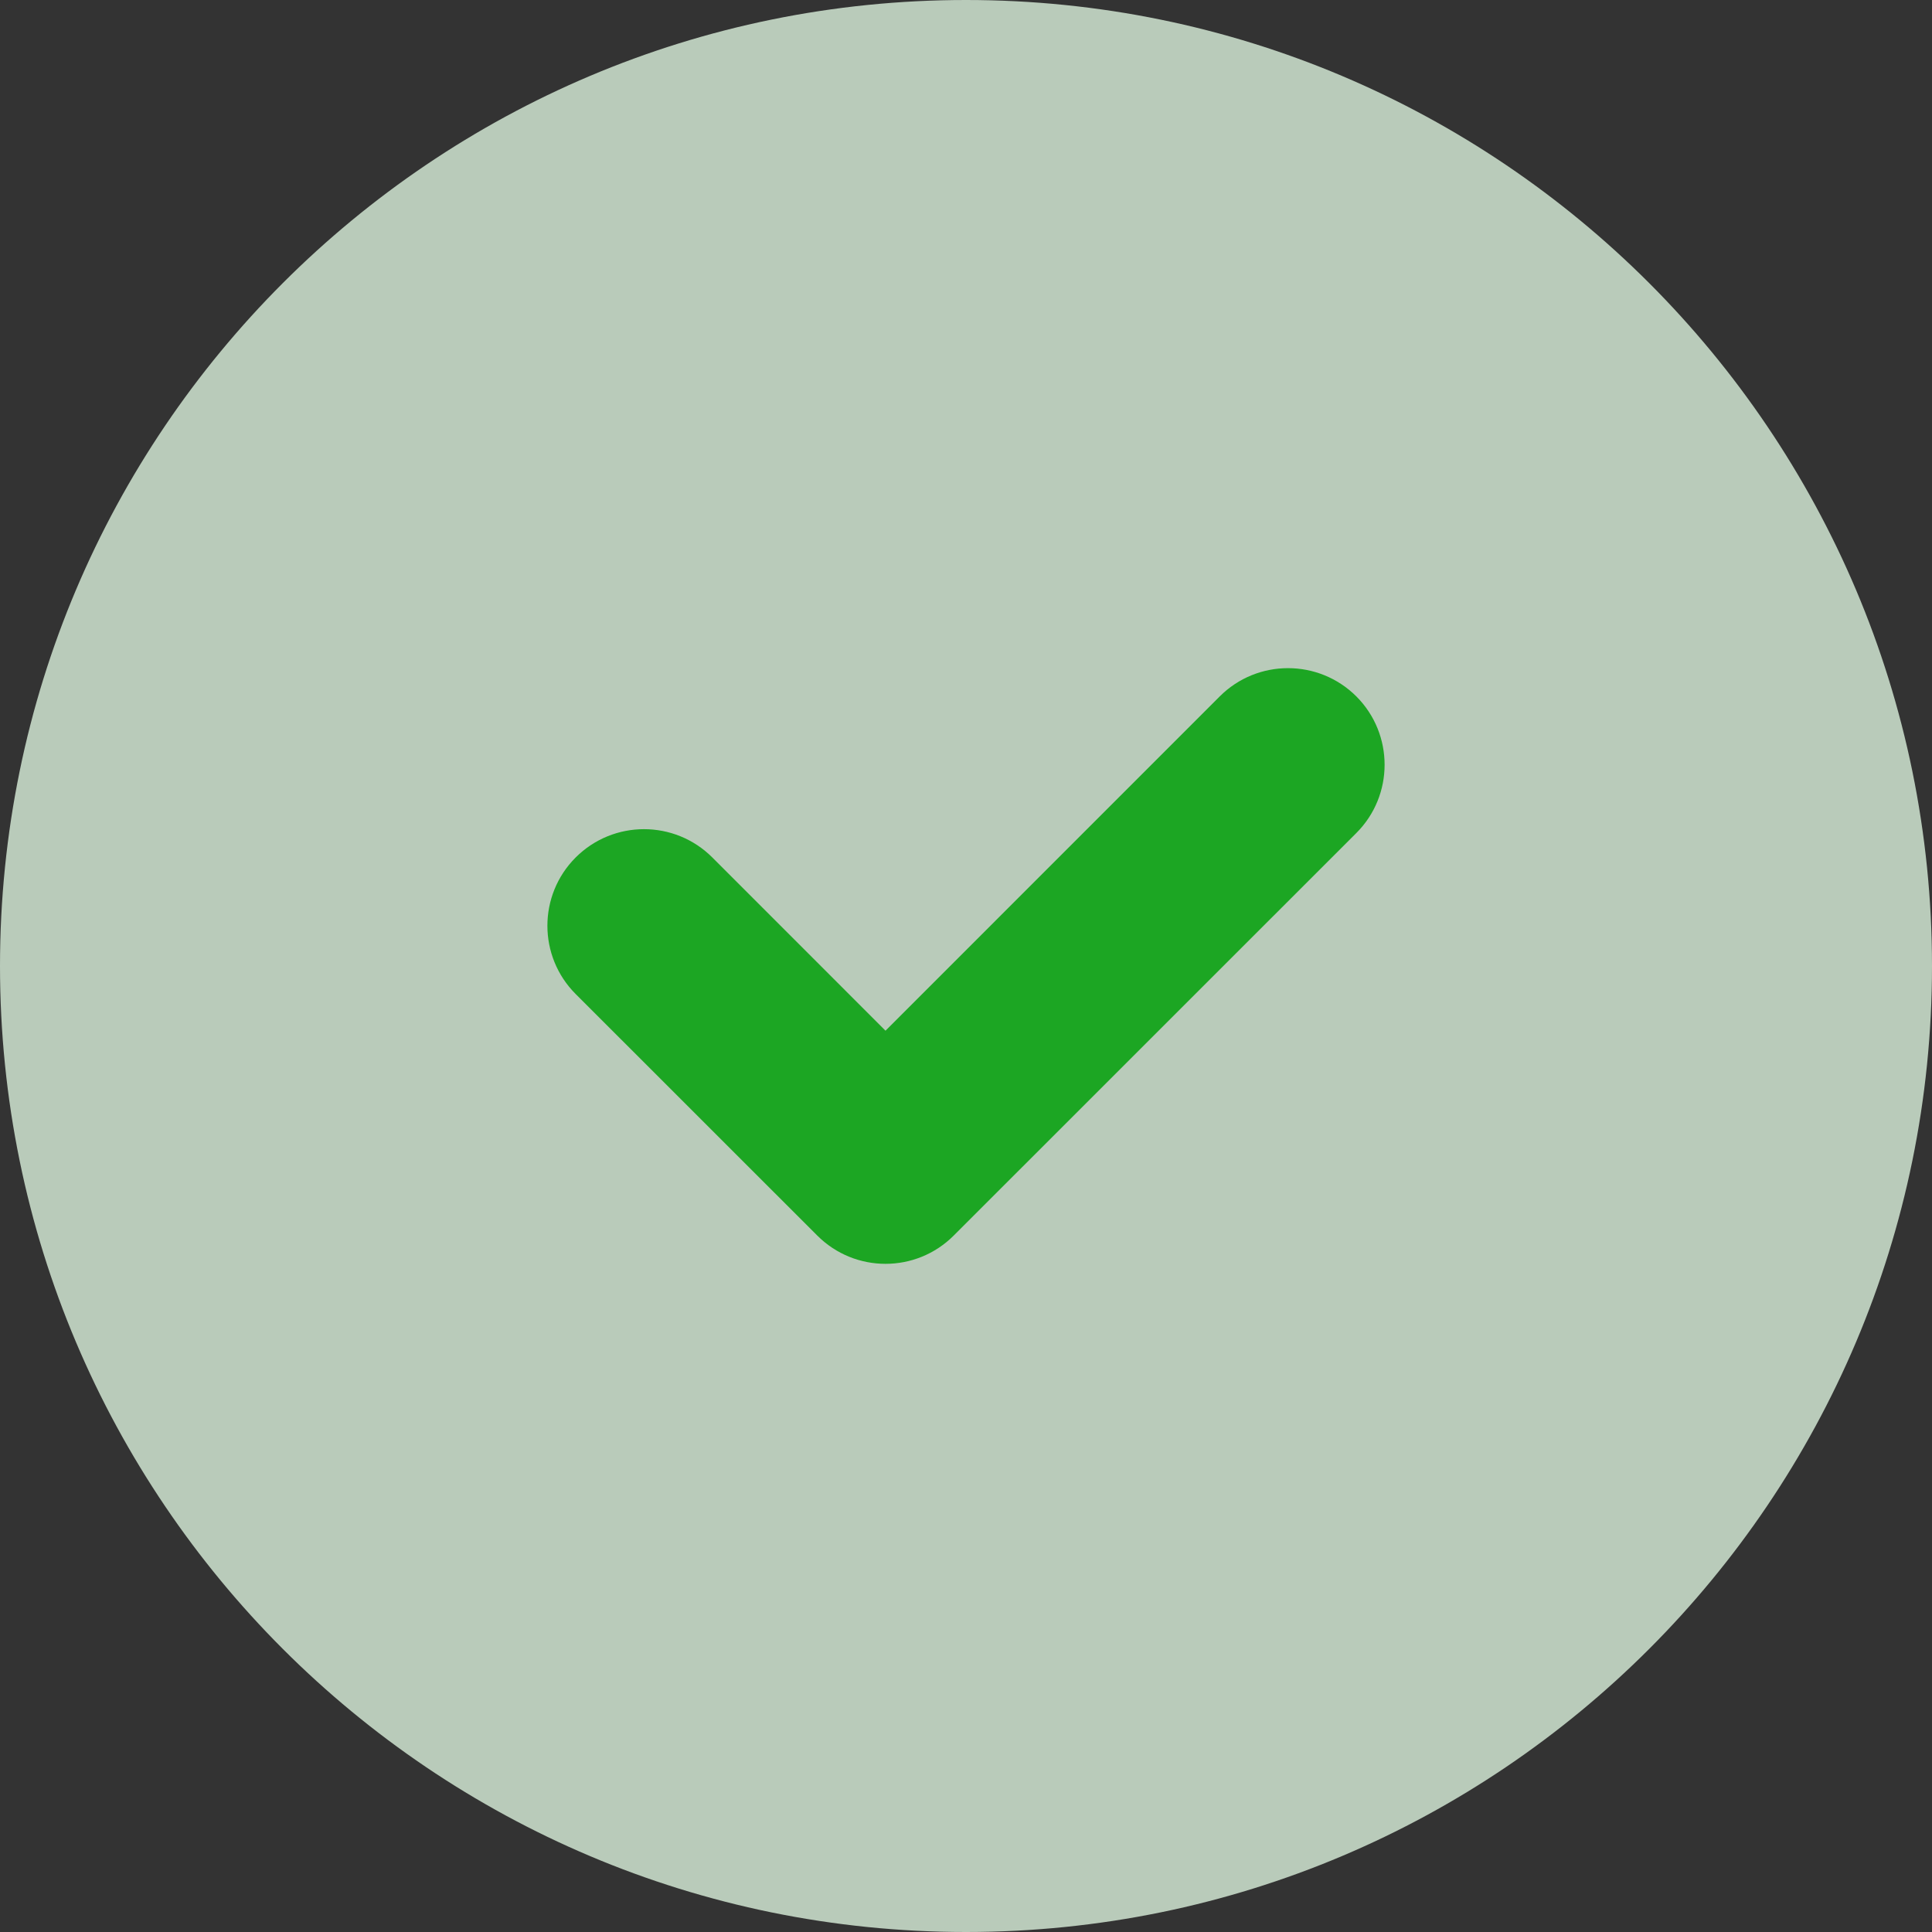 <svg width="24" height="24" viewBox="0 0 24 24" fill="none" xmlns="http://www.w3.org/2000/svg">
<rect x="0" y="0" width="24" height="24" fill="#333333" stroke="none"/>
<g opacity="0.75">
<path d="M0 12C0 5.373 5.373 0 12 0V0C18.627 0 24 5.373 24 12V12C24 18.627 18.627 24 12 24V24C5.373 24 0 18.627 0 12V12Z" fill="#E6FDE7"/>
<path d="M8.849 10.652C8.38 10.183 7.62 10.183 7.151 10.652C6.683 11.12 6.683 11.88 7.151 12.348L8.849 10.652ZM11 14.5L10.152 15.348C10.62 15.817 11.38 15.817 11.848 15.348L11 14.5ZM16.849 10.348C17.317 9.88 17.317 9.12 16.849 8.651C16.38 8.183 15.62 8.183 15.152 8.651L16.849 10.348ZM7.151 12.348L10.152 15.348L11.848 13.652L8.849 10.652L7.151 12.348ZM11.848 15.348L16.849 10.348L15.152 8.651L10.152 13.652L11.848 15.348Z" fill="#14CC1D"/>
</g>
</svg>
